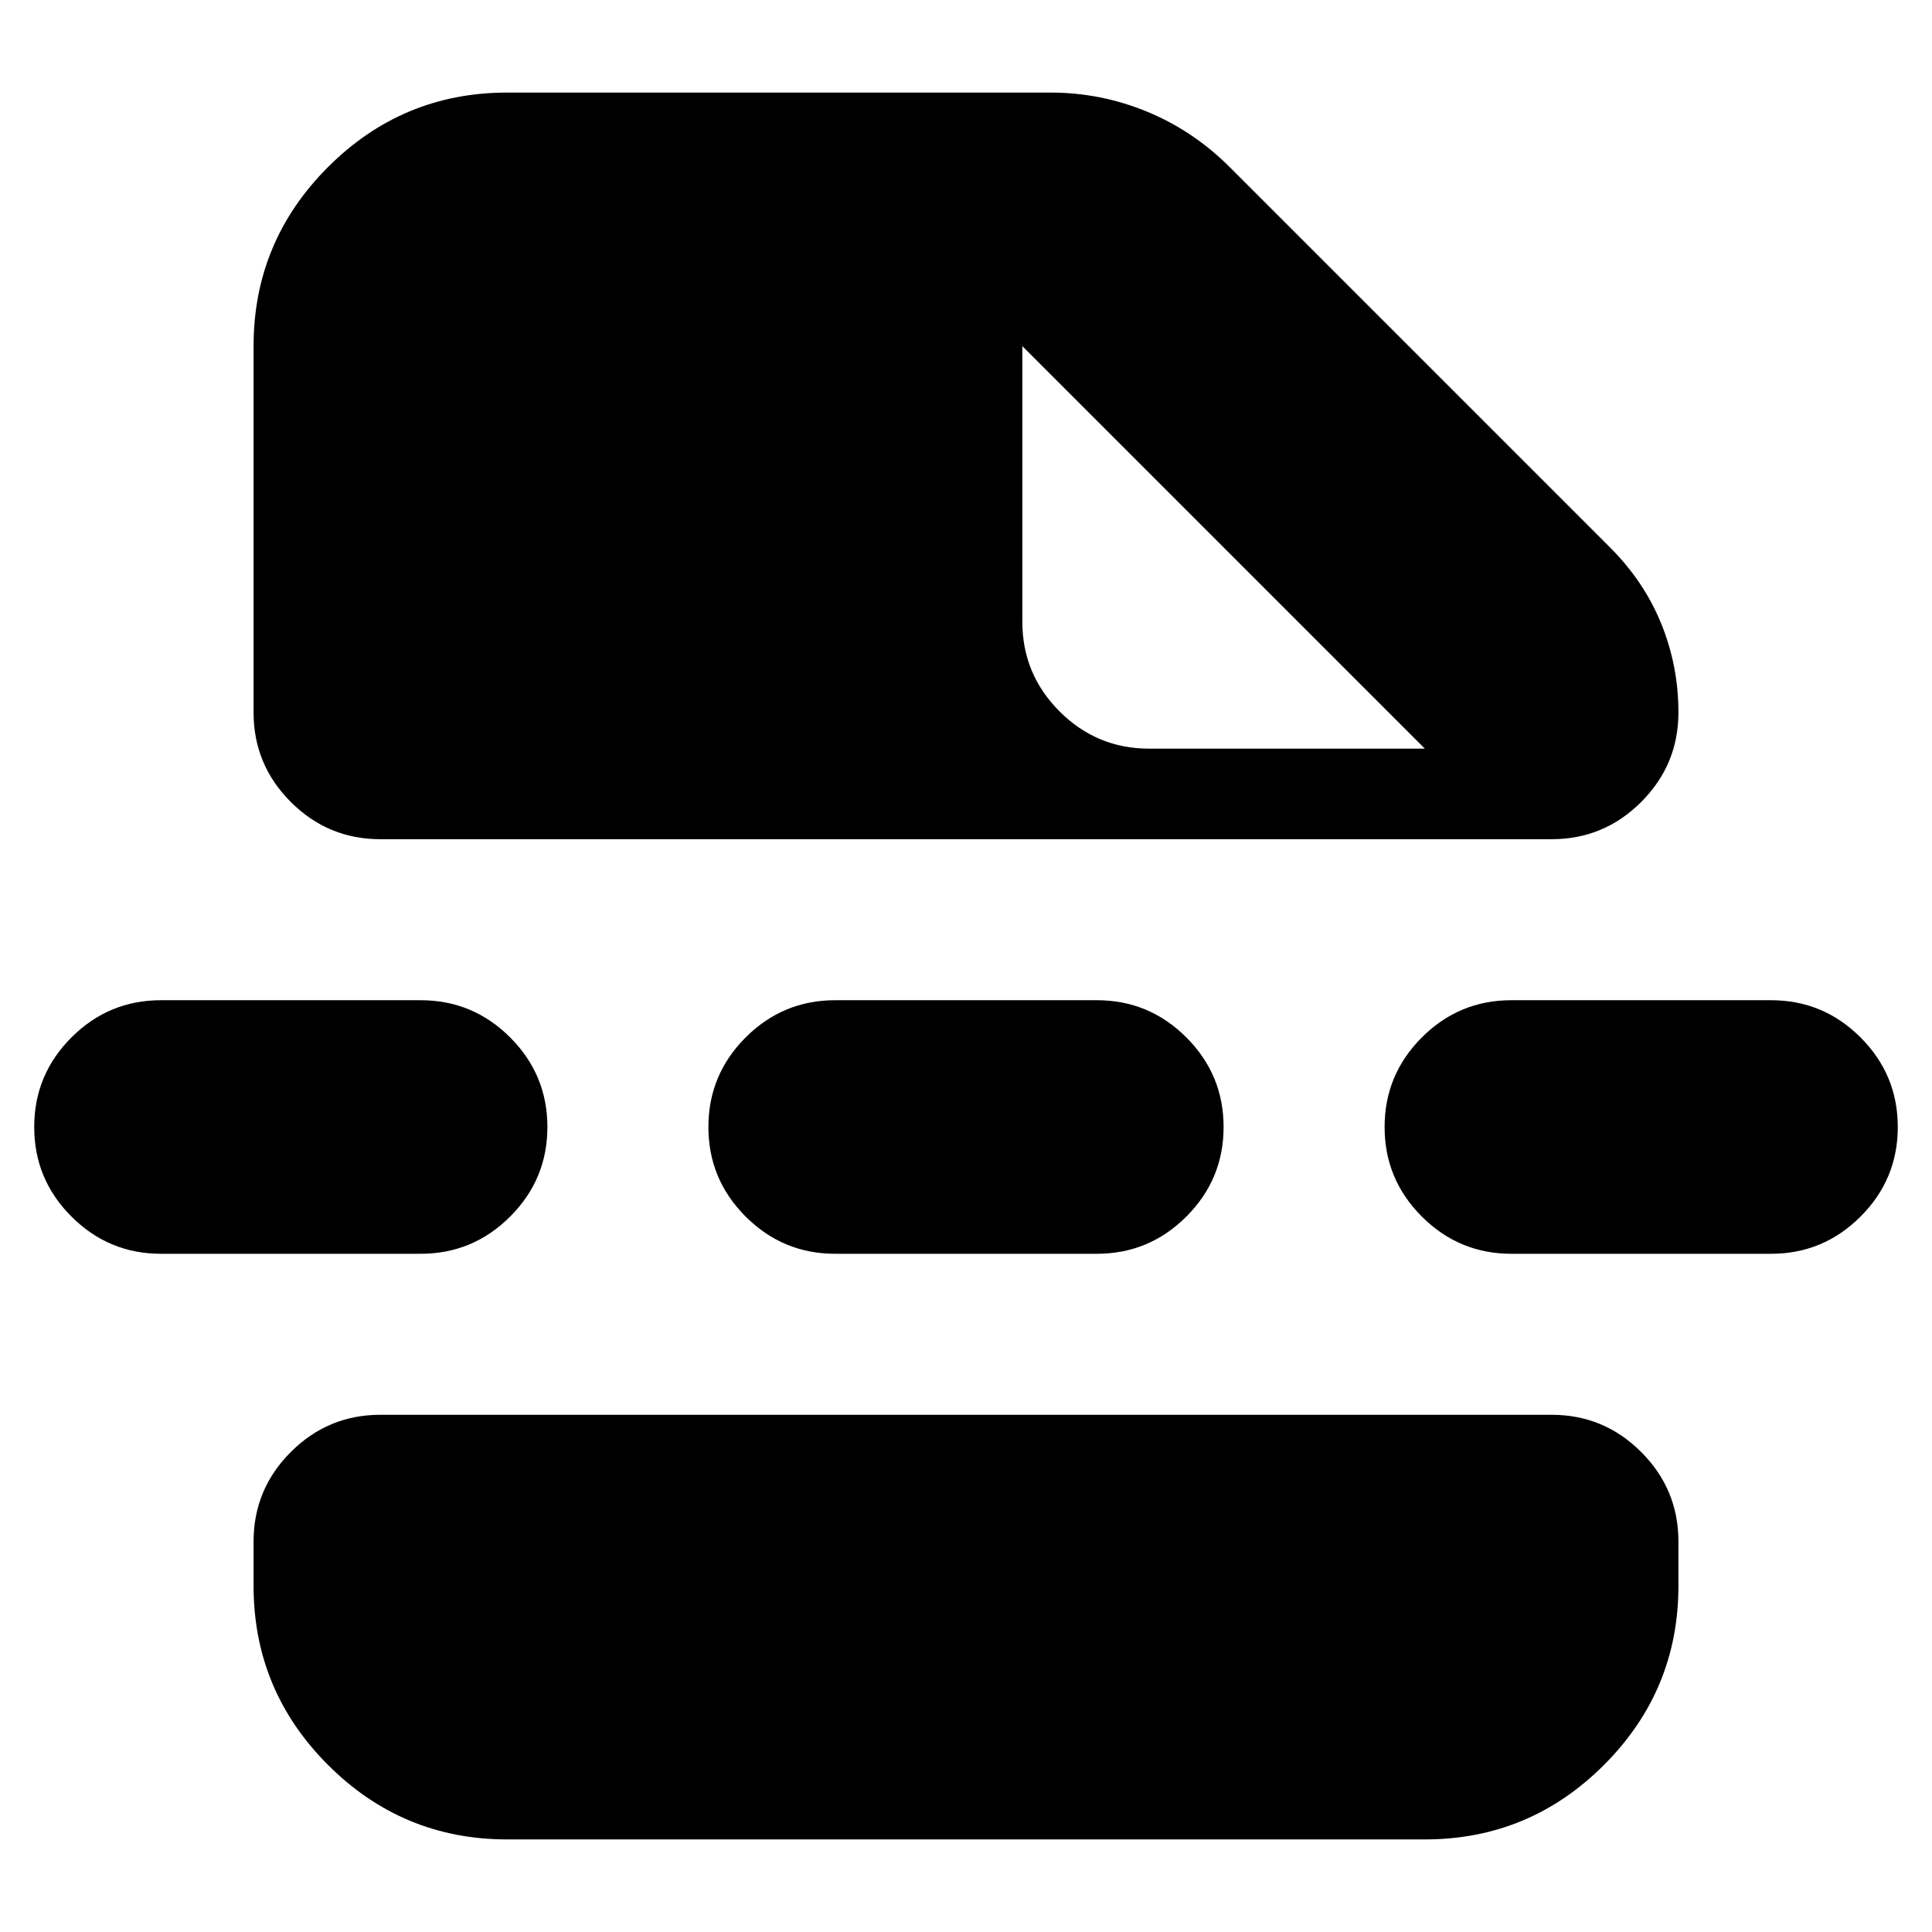 <svg xmlns="http://www.w3.org/2000/svg" height="24" viewBox="0 -960 960 960" width="24"><path d="M252-46q-52 0-89-37t-37-89v-22q0-26 18.5-44.5T189-257h582q26 0 44.5 18.5T834-194v22q0 52-37 89t-89 37H252Zm256-742v137q0 26 18.5 44.5T571-588h137L508-788Zm-382 0q0-52 37-89t89-37h270q25 0 48 9.5t41 27.5l189 189q17 17 25.5 38t8.5 44q0 26-18.5 44.5T771-543H189q-26 0-44.5-18.5T126-606v-182Zm289 451q-26 0-44.5-18.5T352-400q0-26 18.5-44.5T415-463h130q26 0 44.5 18.5T608-400q0 26-18.5 44.5T545-337H415Zm336 0q-26 0-44.5-18.5T688-400q0-26 18.5-44.5T751-463h129q26 0 44.5 18.5T943-400q0 26-18.5 44.5T880-337H751Zm-671 0q-26 0-44.5-18.5T17-400q0-26 18.5-44.5T80-463h129q26 0 44.5 18.5T272-400q0 26-18.5 44.5T209-337H80Z"/></svg>